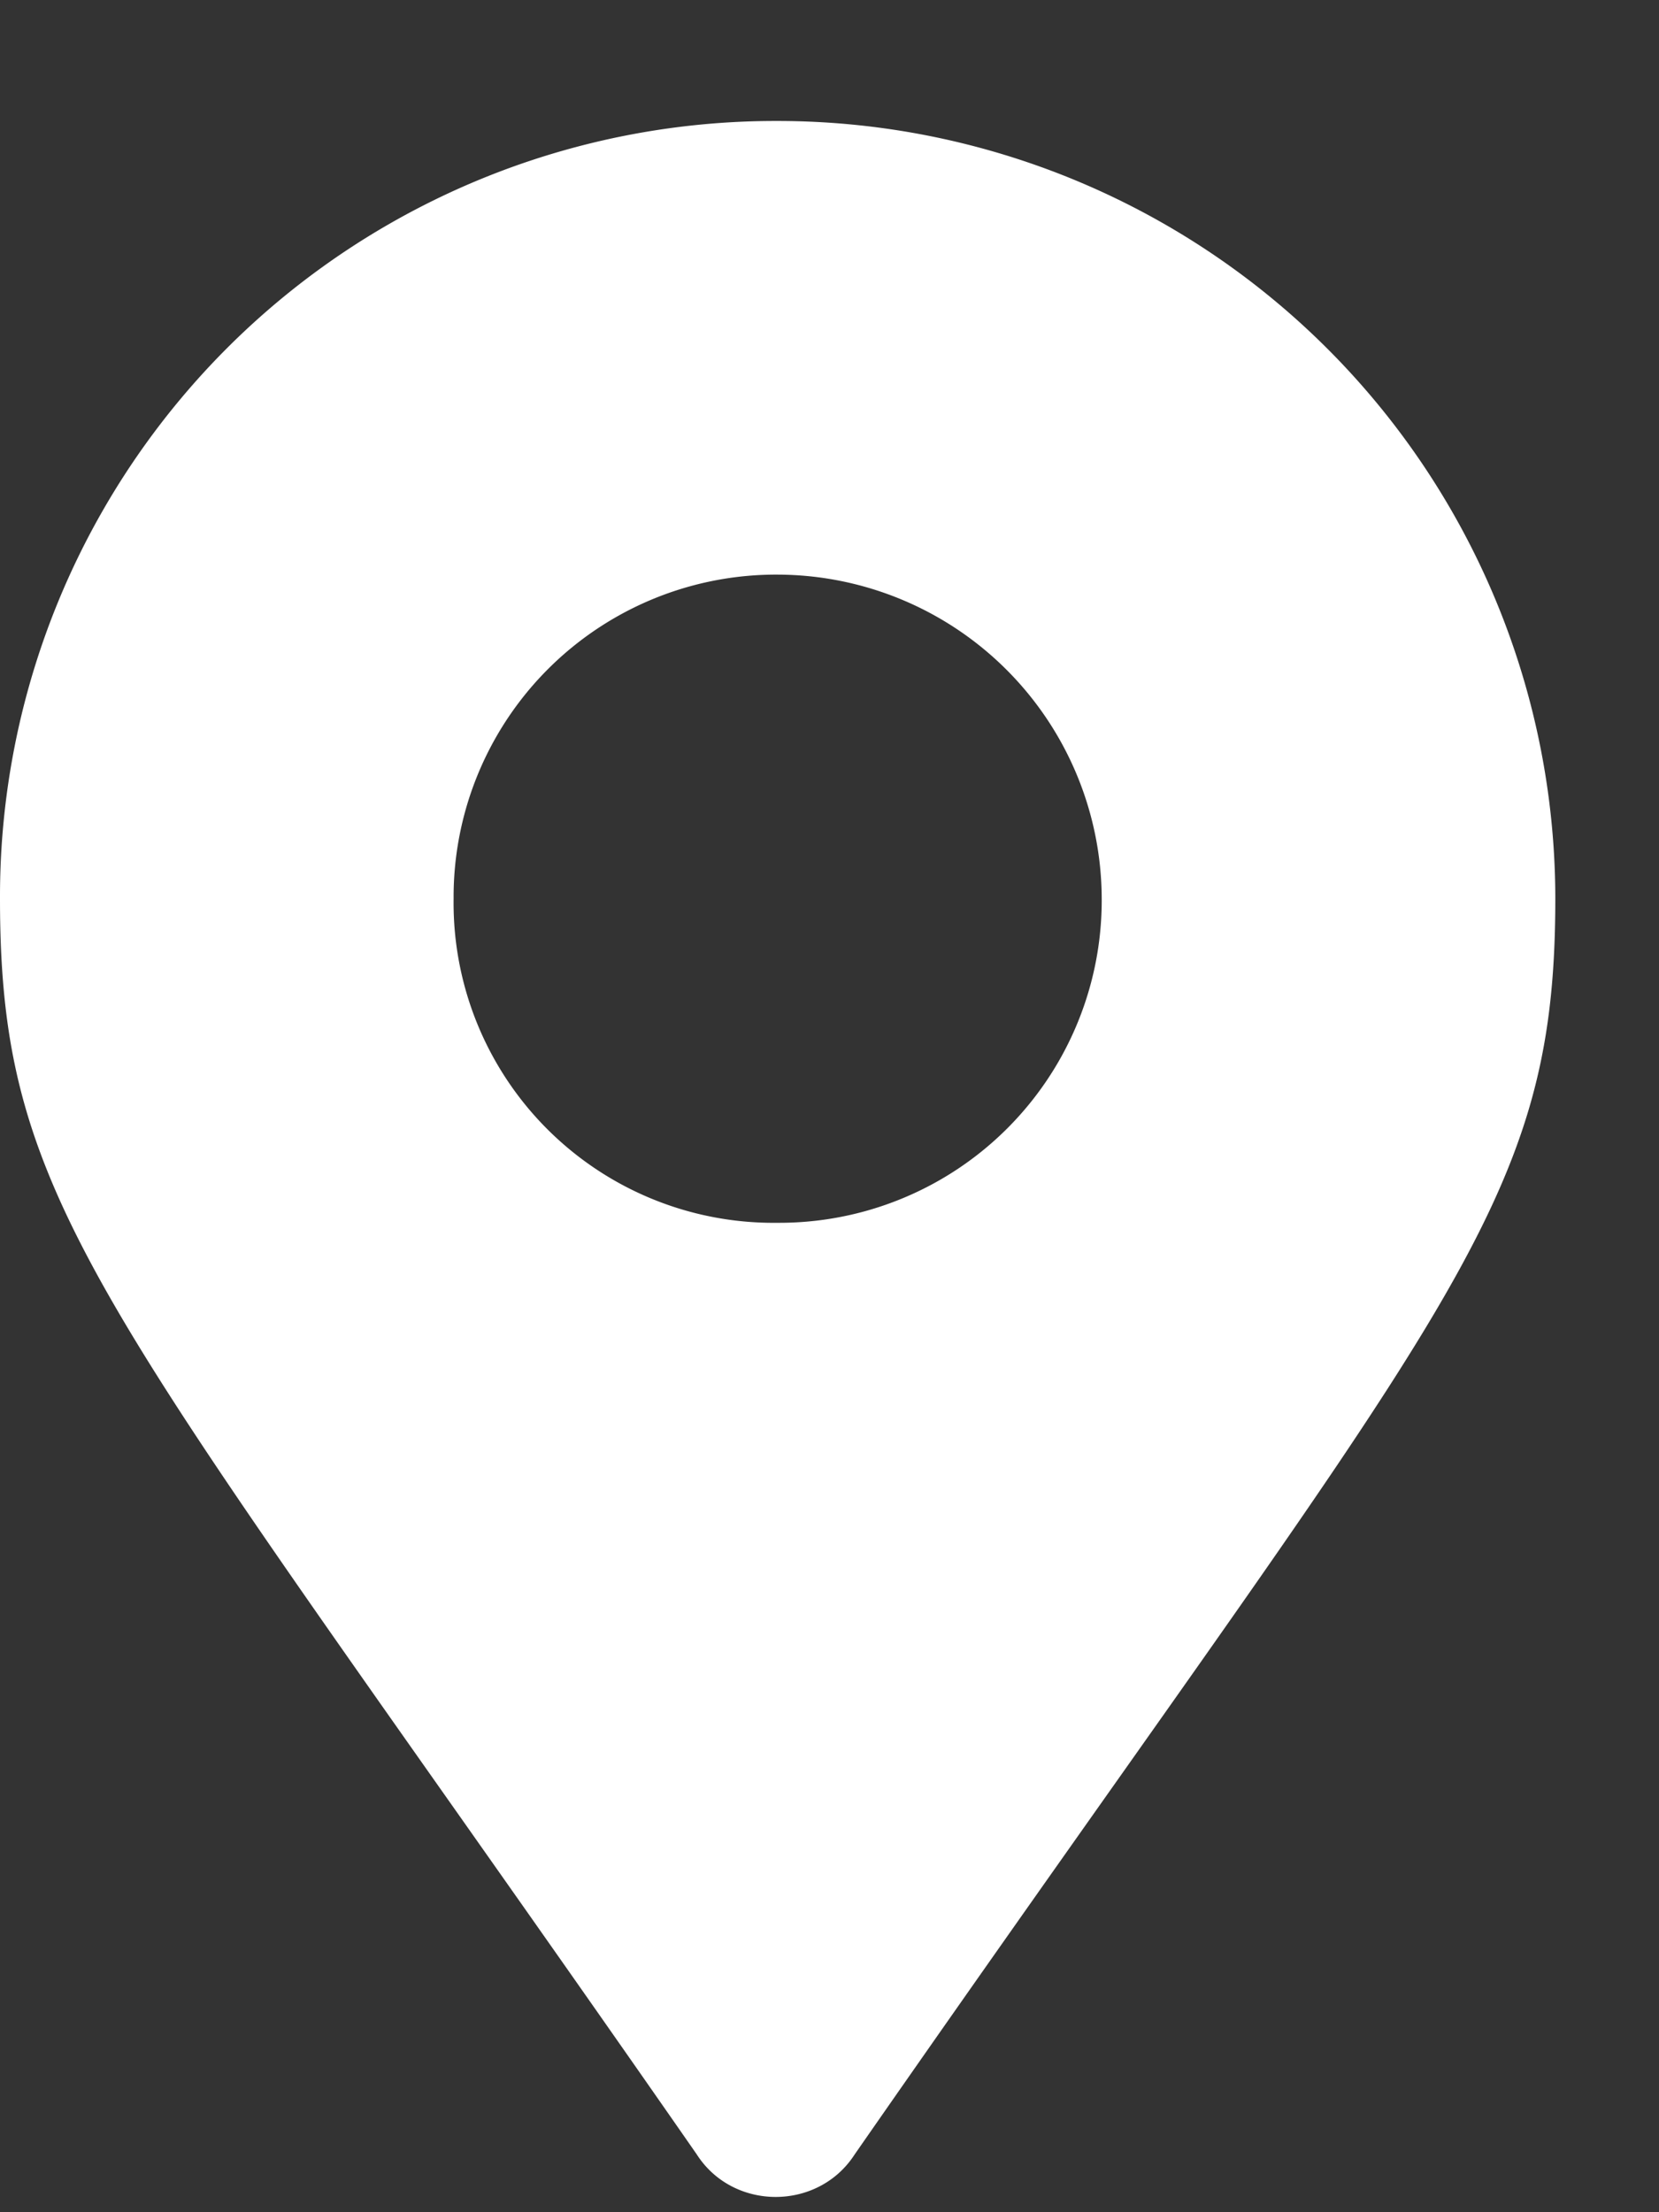 <svg width="12" height="16" fill="none" xmlns="http://www.w3.org/2000/svg"><rect width="100%" height="100%" fill="#333333" stroke="none"/><path d="M5.04 15.582c.263.41.878.41 1.142 0C10.459 9.43 11.25 8.785 11.25 6.5A5.626 5.626 0 005.625.875 5.608 5.608 0 000 6.5c0 2.285.762 2.93 5.04 9.082zm.585-6.738A2.314 2.314 0 013.281 6.5a2.332 2.332 0 012.344-2.344A2.35 2.35 0 017.969 6.5a2.332 2.332 0 01-2.344 2.344z" fill="#fff"/></svg>